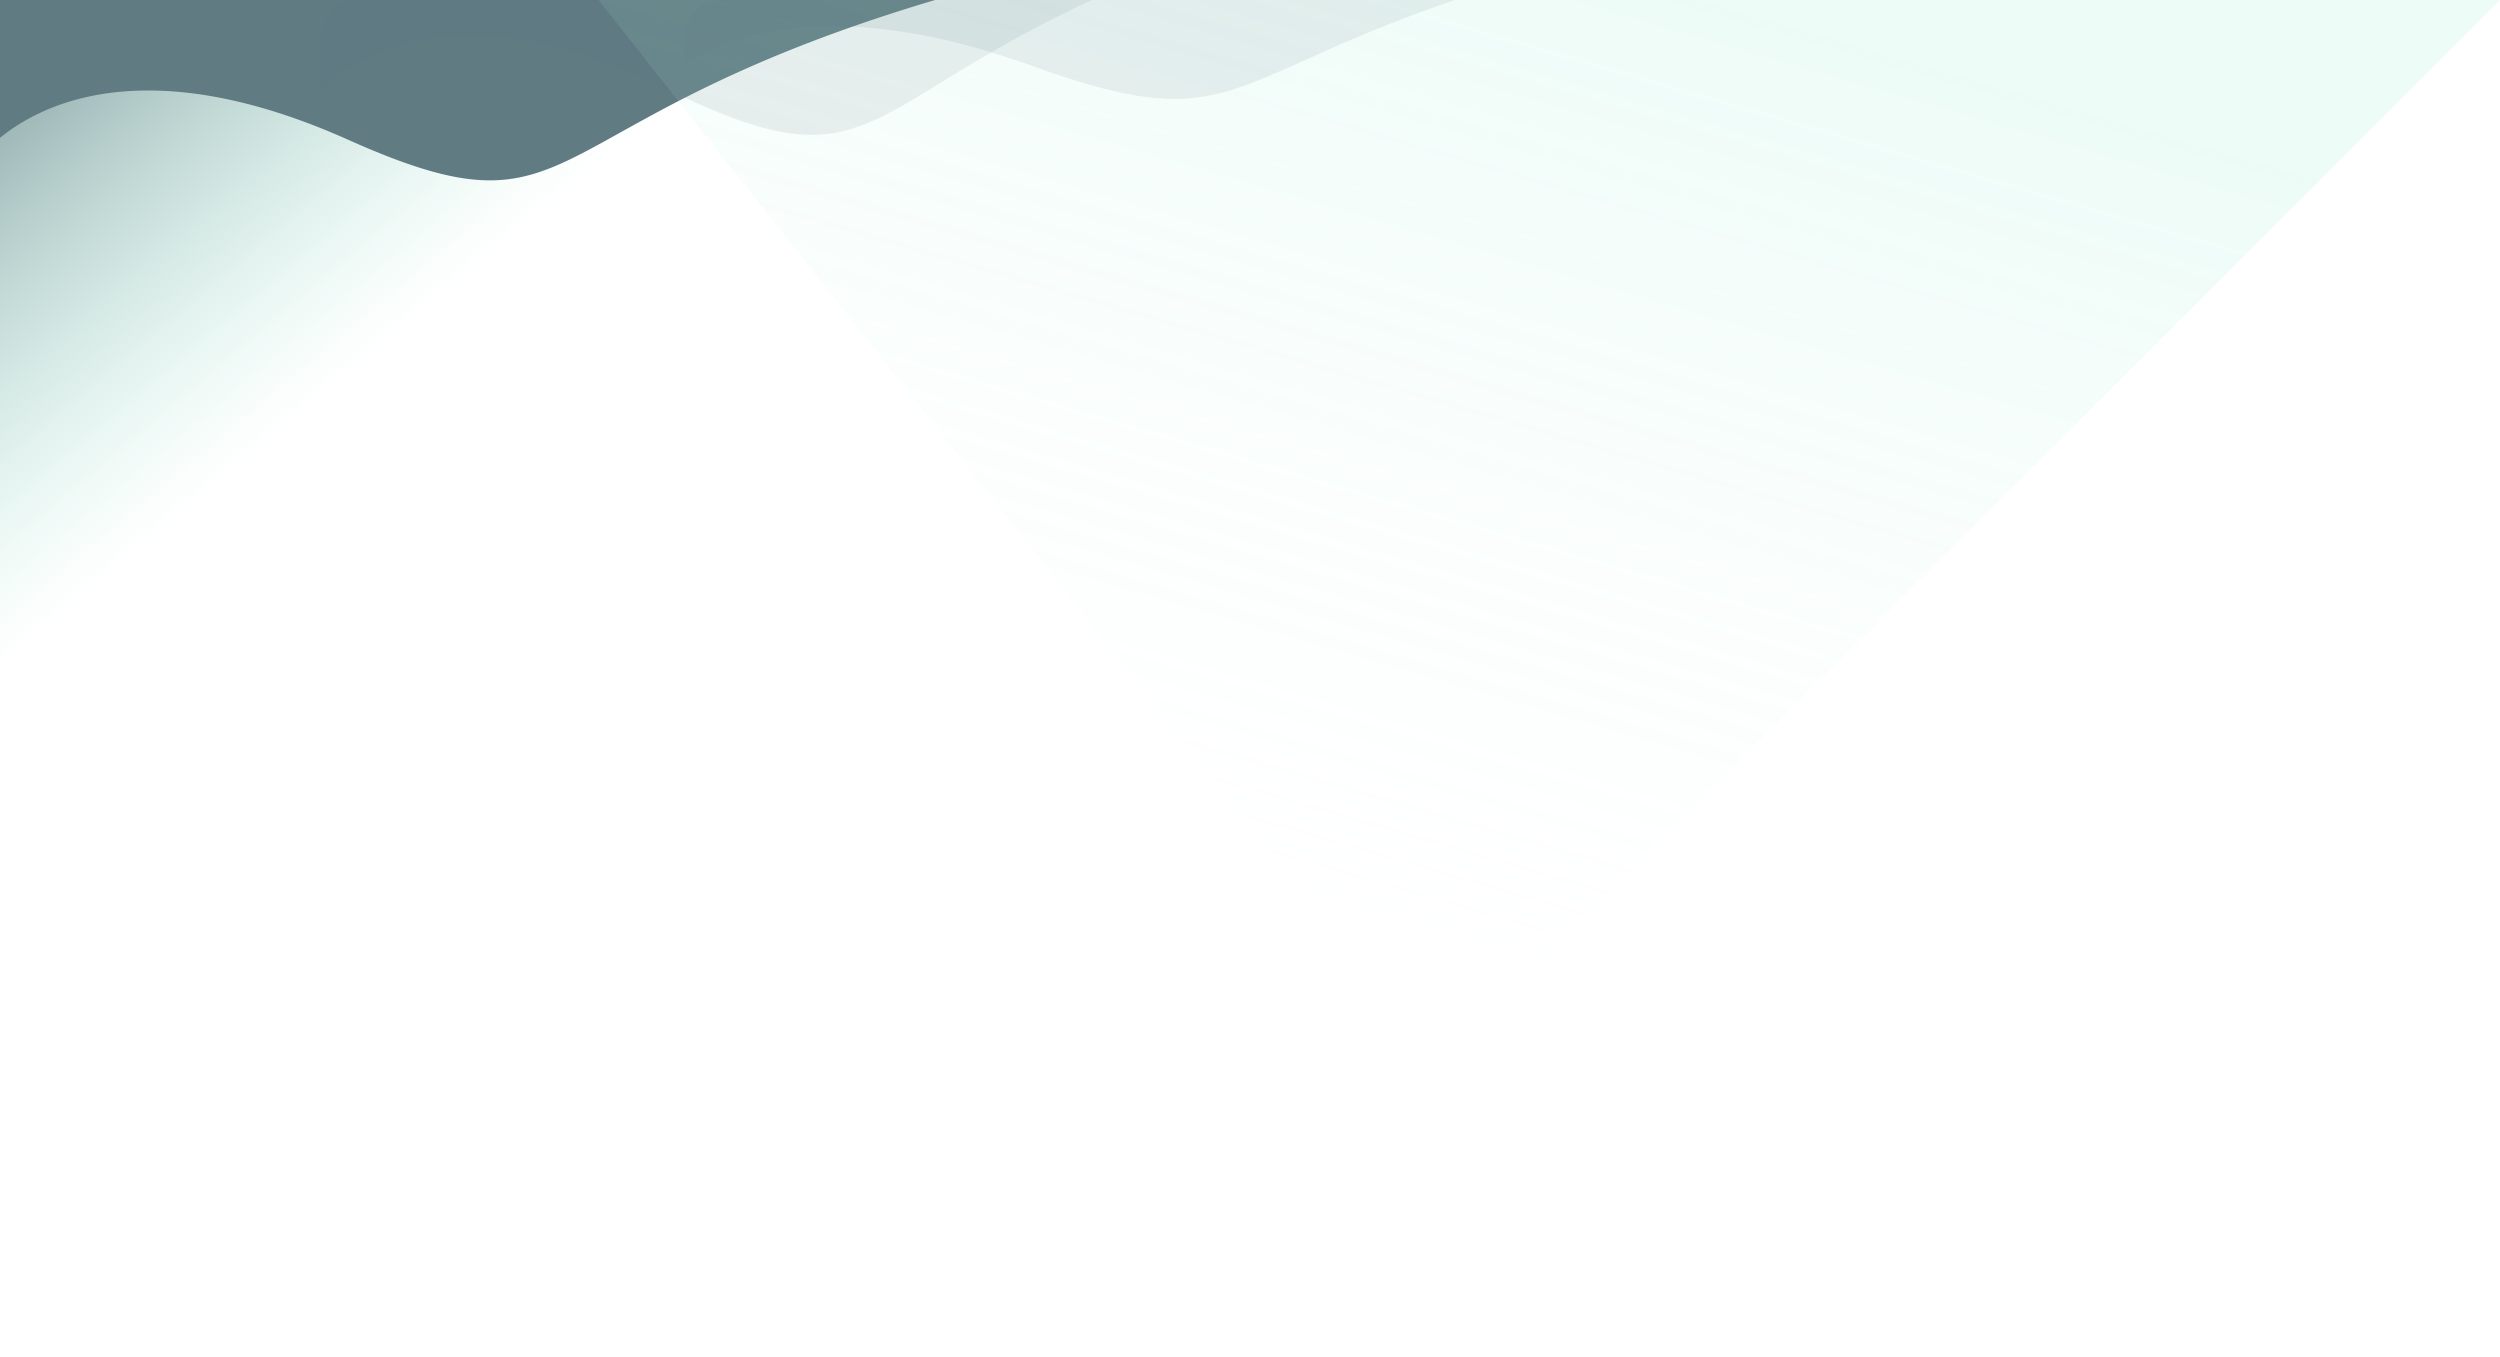 <svg xmlns="http://www.w3.org/2000/svg" xmlns:xlink="http://www.w3.org/1999/xlink" width="1328.001" height="721.058" viewBox="0 0 1328.001 721.058">
  <defs>
    <linearGradient id="linear-gradient" x1="0.378" y1="0.646" x2="0" y2="0.964" gradientUnits="objectBoundingBox">
      <stop offset="0" stop-color="#95ebd1" stop-opacity="0"/>
      <stop offset="1" stop-color="#607b82" stop-opacity="0.757"/>
    </linearGradient>
    <linearGradient id="linear-gradient-2" x1="0.194" y1="0.914" x2="0.66" y2="0.035" gradientUnits="objectBoundingBox">
      <stop offset="0" stop-color="#fff" stop-opacity="0"/>
      <stop offset="1" stop-color="#95ebd1" stop-opacity="0.169"/>
    </linearGradient>
  </defs>
  <g id="Grupo_69363" data-name="Grupo 69363" transform="translate(2838 11350)">
    <g id="Grupo_69362" data-name="Grupo 69362" transform="translate(-2838 -11350)">
      <path id="Trazado_118590" data-name="Trazado 118590" d="M375.5,913.64H1661.678c11.55,0,20.913,11.95,20.913,26.706v667.645c0,14.749-9.363,26.706-20.913,26.706H375.5c-11.55,0-20.913-11.956-20.913-26.706V940.346C354.591,925.591,363.954,913.64,375.5,913.64Z" transform="translate(-354.591 -913.639)" fill="none"/>
      <path id="Intersección_4" data-name="Intersección 4" d="M20,526.8a20,20,0,0,1-20-20V0L526.8,526.8Z" transform="translate(526.796 0.001) rotate(90)" fill="url(#linear-gradient)"/>
      <path id="Intersección_2" data-name="Intersección 2" d="M184.848,74.2C90.108,31.828,31,48.07,0,73.211V19.5A19.5,19.5,0,0,1,19.5,0H496.731C336.763,47.517,312.08,95.8,260.221,95.807,241.324,95.808,218.823,89.4,184.848,74.2Z" transform="translate(0 0.001)" fill="#607b82"/>
      <path id="Trazado_118990" data-name="Trazado 118990" d="M-12279.574-11630h1010.061l-564.322,564.32Z" transform="translate(12597.515 11630.004)" fill="url(#linear-gradient-2)"/>
      <path id="Intersección_6" data-name="Intersección 6" d="M184.847,47.813C90.108,1.1,31,19.005,0,46.721V19.5A19.5,19.5,0,0,1,19.5,0H409.355C324.641,39.17,300.717,71.628,260.221,71.63,241.323,71.631,218.822,64.564,184.847,47.813Z" transform="translate(170.71 0)" fill="#607b82" opacity="0.113"/>
      <path id="Intersección_7" data-name="Intersección 7" d="M184.847,35.054C90.108.806,31,13.934,0,34.253V19.5A19.5,19.5,0,0,1,19.5,0H409.358C324.643,28.716,300.716,52.513,260.22,52.515,241.322,52.516,218.822,47.335,184.847,35.054Z" transform="translate(363.581 0.001)" fill="#607b82" opacity="0.113"/>
    </g>
    <rect id="Rectángulo_7631" data-name="Rectángulo 7631" width="24.78" height="24.78" transform="translate(-2838 -11350)" fill="#607b82"/>
  </g>
</svg>
